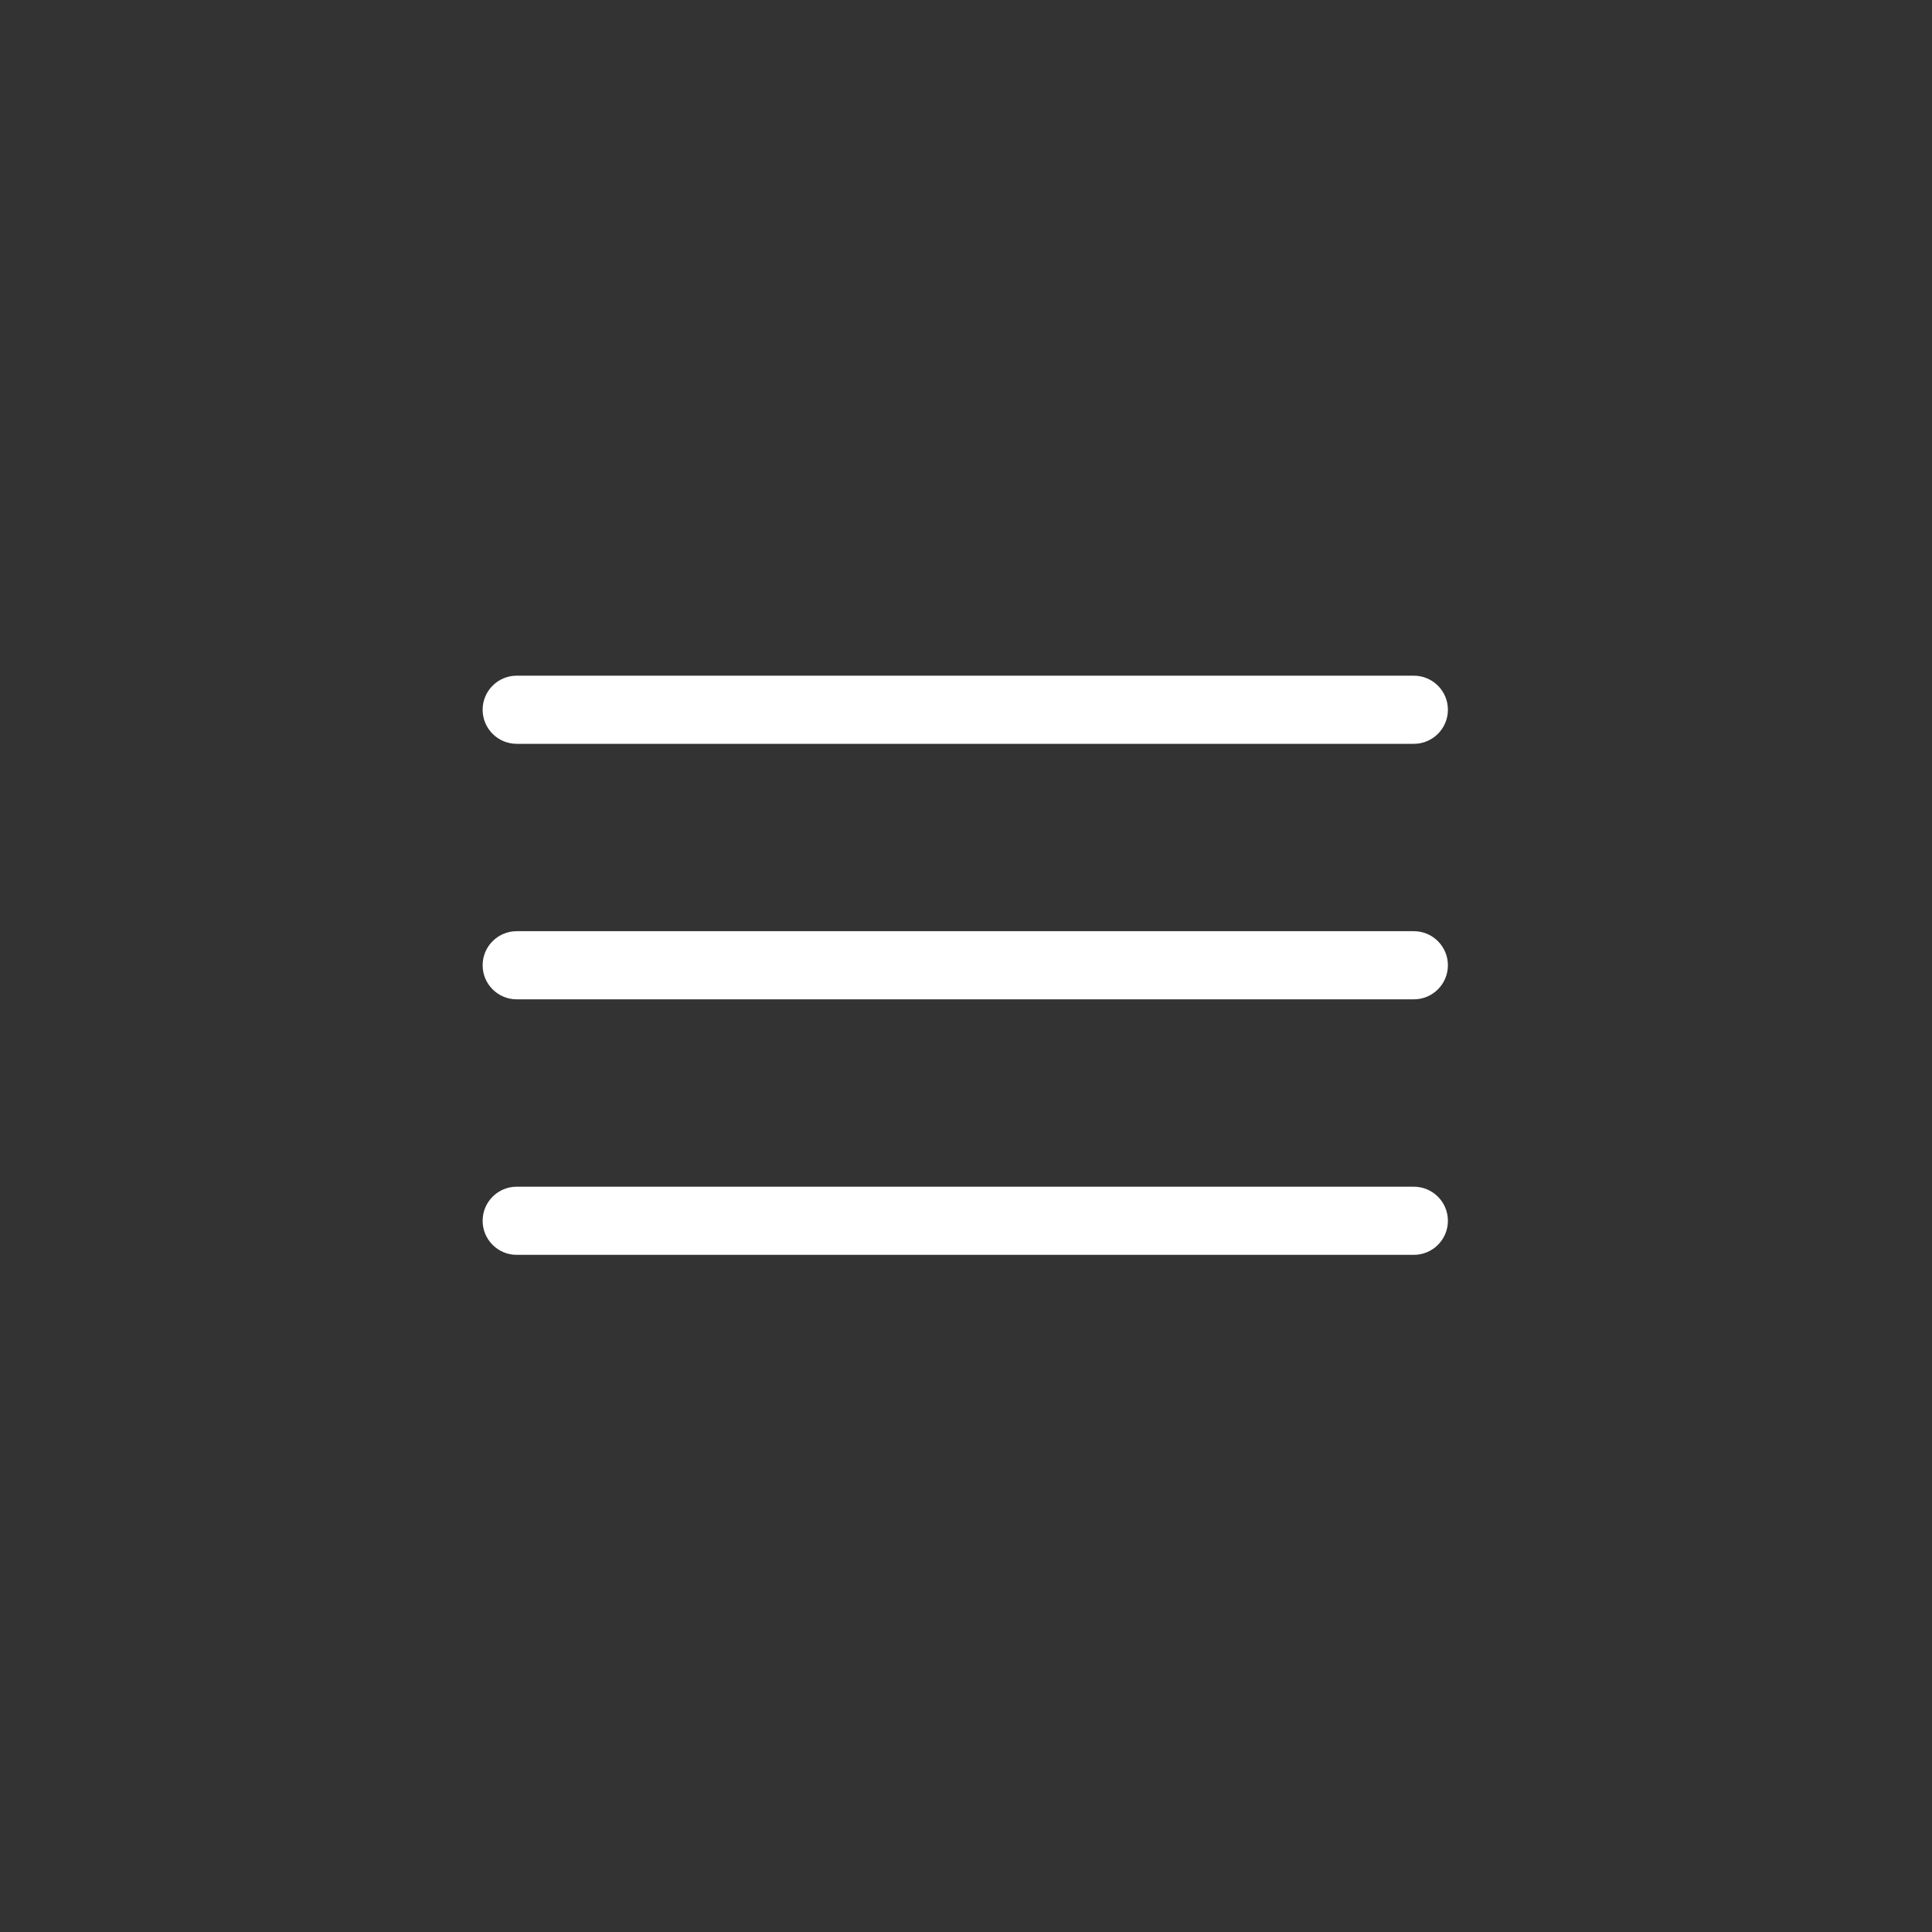 <?xml version="1.0" encoding="UTF-8" standalone="no"?><!DOCTYPE svg PUBLIC "-//W3C//DTD SVG 1.1//EN" "http://www.w3.org/Graphics/SVG/1.1/DTD/svg11.dtd"><svg width="100%" height="100%" viewBox="0 0 1182 1182" version="1.1" xmlns="http://www.w3.org/2000/svg" xmlns:xlink="http://www.w3.org/1999/xlink" xml:space="preserve" xmlns:serif="http://www.serif.com/" style="fill-rule:evenodd;clip-rule:evenodd;stroke-linejoin:round;stroke-miterlimit:2;"><rect x="0" y="0" width="1182" height="1182" fill="#333333" stroke="none"/><rect id="navigation" x="0" y="0" width="1181.1" height="1181.1" style="fill:none;"/><g><path d="M885.827,746.873c-0,-11.511 -9.332,-20.842 -20.842,-20.842c-91.528,-0 -457.34,-0 -548.867,-0c-11.511,-0 -20.842,9.331 -20.842,20.842c-0,0 -0,0.001 -0,0.002c-0,11.51 9.331,20.842 20.842,20.842c91.527,-0 457.339,-0 548.867,-0c11.51,-0 20.842,-9.332 20.842,-20.842c-0,-0.001 -0,-0.002 -0,-0.002Z" style="fill:#fff;"/><path d="M885.827,590.55c-0,-11.511 -9.332,-20.842 -20.842,-20.842c-91.528,0 -457.34,0 -548.867,0c-11.511,0 -20.842,9.331 -20.842,20.842c-0,0.001 -0,0.002 -0,0.002c-0,11.511 9.331,20.842 20.842,20.842c91.527,0 457.339,0 548.867,0c11.51,0 20.842,-9.331 20.842,-20.842c-0,-0 -0,-0.001 -0,-0.002Z" style="fill:#fff;"/><path d="M885.827,434.228c-0,-11.511 -9.332,-20.842 -20.842,-20.842c-91.528,-0 -457.34,-0 -548.867,-0c-11.511,-0 -20.842,9.331 -20.842,20.842c-0,0 -0,0.001 -0,0.002c-0,11.511 9.331,20.842 20.842,20.842c91.527,-0 457.339,-0 548.867,-0c11.51,-0 20.842,-9.331 20.842,-20.842c-0,-0.001 -0,-0.002 -0,-0.002Z" style="fill:#fff;"/></g></svg>